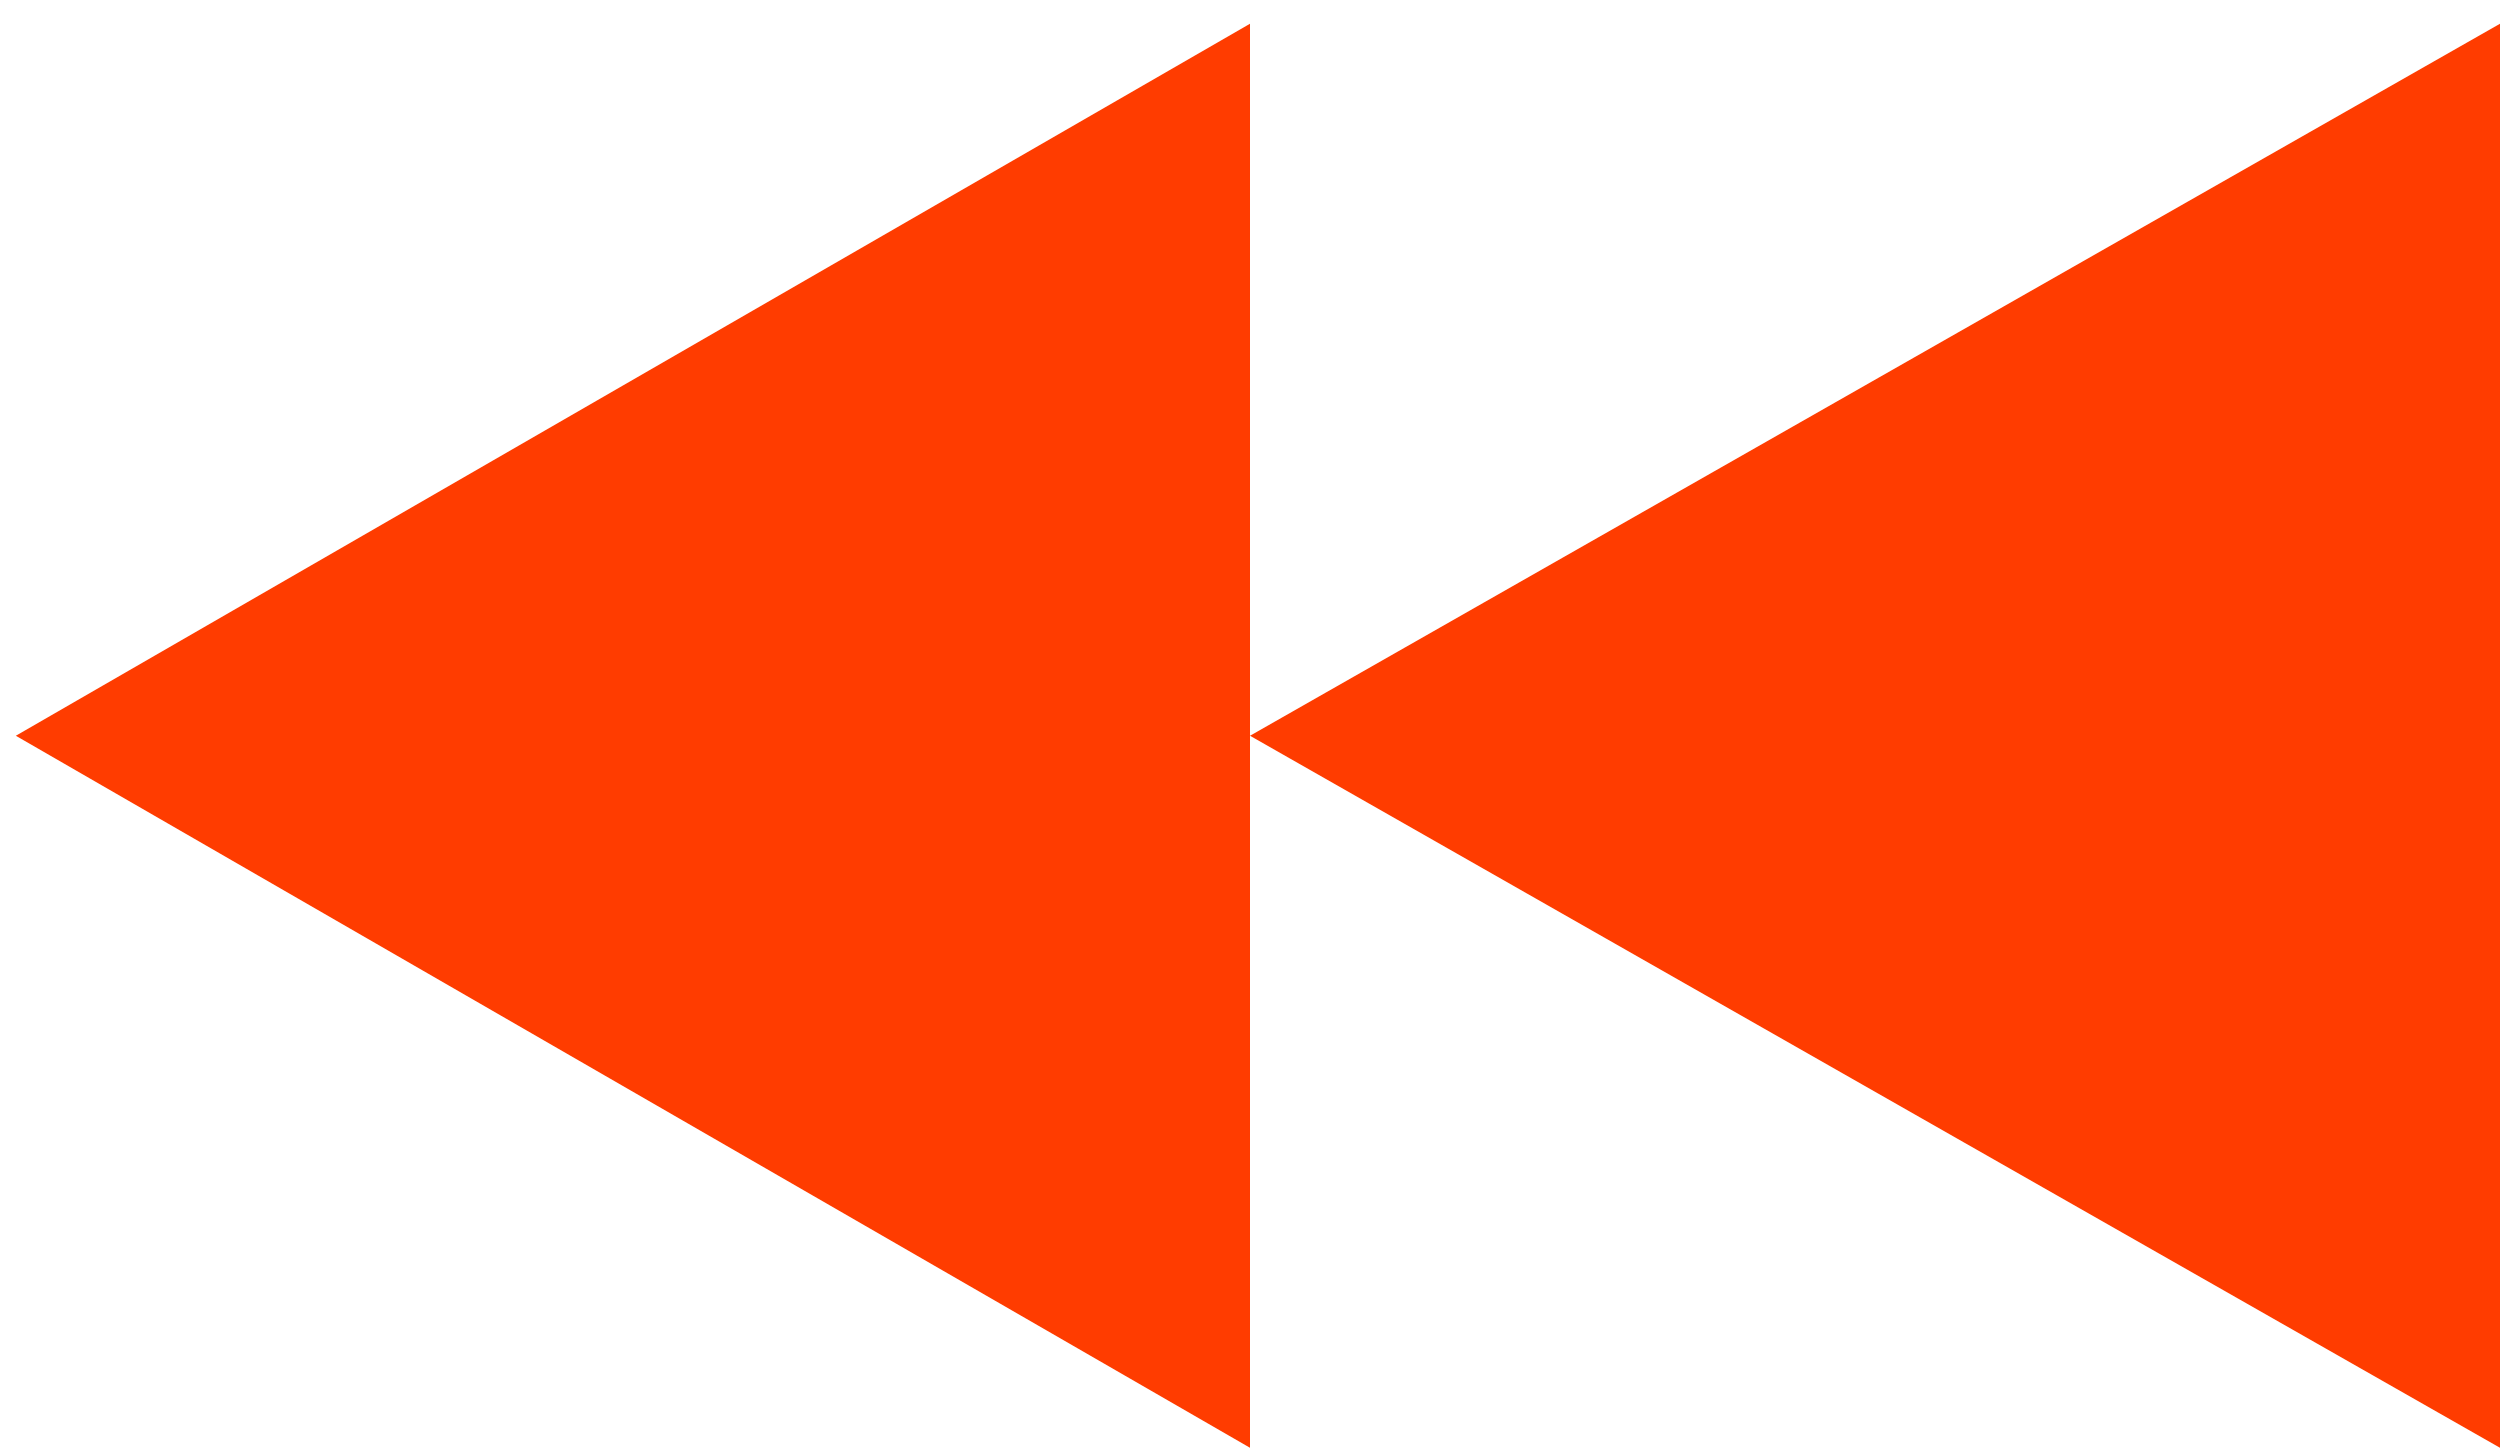 <svg width="79" height="46" viewBox="0 0 79 46" fill="none" xmlns="http://www.w3.org/2000/svg">
<path d="M79 0.75L79 45.75L39.5 23.25L39.5 45.75L0.5 23.25L39.5 0.75L39.5 23.25L59.25 12L79 0.75Z" fill="#FF3C00"/>
</svg>
